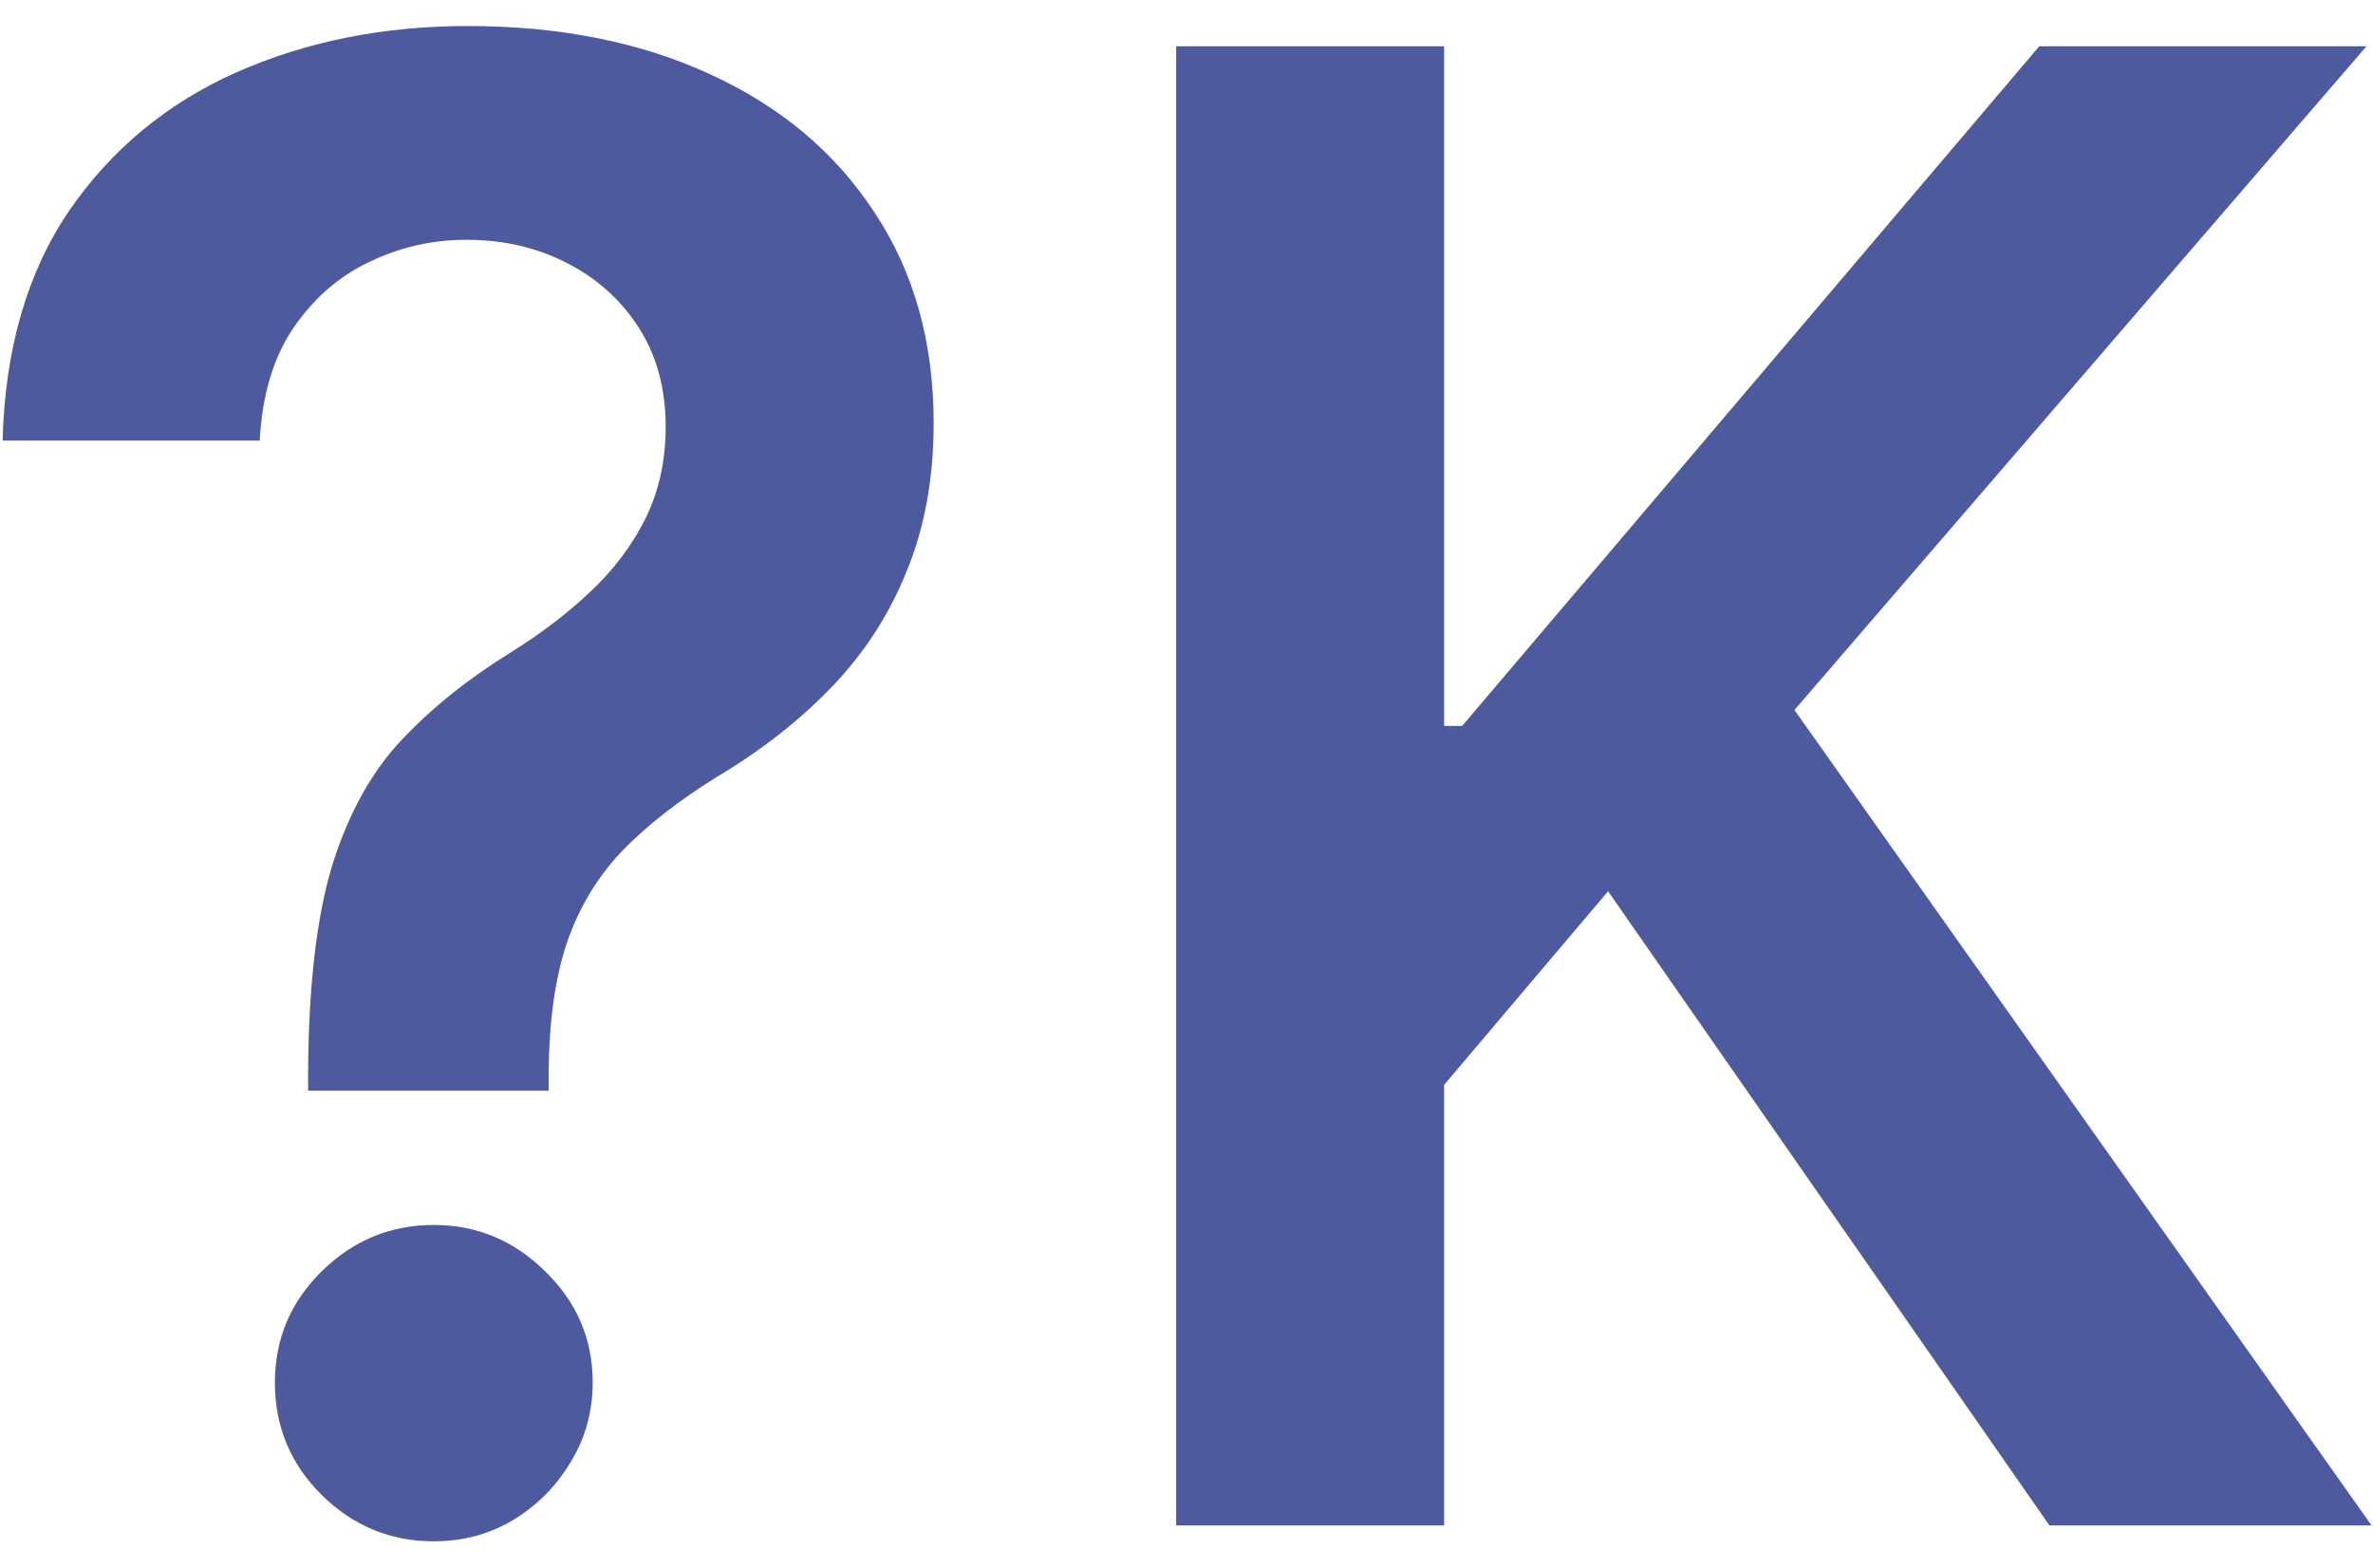 <svg width="56" height="37" viewBox="0 0 56 37" fill="none" xmlns="http://www.w3.org/2000/svg">
<path d="M7.271 25.739V25.296C7.283 23.239 7.476 21.602 7.851 20.386C8.237 19.171 8.783 18.193 9.487 17.454C10.192 16.704 11.05 16.017 12.061 15.392C12.754 14.96 13.374 14.489 13.919 13.977C14.476 13.454 14.913 12.875 15.232 12.239C15.55 11.591 15.709 10.869 15.709 10.074C15.709 9.176 15.499 8.398 15.078 7.739C14.658 7.08 14.089 6.568 13.374 6.205C12.669 5.841 11.879 5.659 11.004 5.659C10.197 5.659 9.43 5.835 8.703 6.188C7.987 6.528 7.391 7.051 6.913 7.756C6.447 8.449 6.186 9.33 6.129 10.398H0.061C0.118 8.239 0.641 6.432 1.629 4.977C2.629 3.523 3.947 2.432 5.584 1.705C7.232 0.977 9.05 0.614 11.038 0.614C13.209 0.614 15.118 0.994 16.766 1.756C18.425 2.517 19.715 3.602 20.635 5.011C21.567 6.409 22.033 8.068 22.033 9.989C22.033 11.284 21.822 12.443 21.402 13.466C20.993 14.489 20.408 15.398 19.646 16.193C18.885 16.989 17.982 17.699 16.936 18.324C16.016 18.892 15.26 19.483 14.669 20.097C14.089 20.71 13.658 21.432 13.374 22.261C13.101 23.079 12.959 24.091 12.947 25.296V25.739H7.271ZM10.237 36.375C9.214 36.375 8.334 36.011 7.595 35.284C6.857 34.557 6.487 33.67 6.487 32.625C6.487 31.602 6.857 30.727 7.595 30C8.334 29.273 9.214 28.909 10.237 28.909C11.249 28.909 12.124 29.273 12.862 30C13.612 30.727 13.987 31.602 13.987 32.625C13.987 33.318 13.811 33.949 13.459 34.517C13.118 35.085 12.663 35.54 12.095 35.881C11.538 36.21 10.919 36.375 10.237 36.375ZM27.756 36V1.091H34.08V17.131H34.506L48.125 1.091H55.847L42.347 16.756L55.966 36H48.364L37.949 21.034L34.08 25.602V36H27.756Z" fill="#4D5B9E"/>
</svg>
